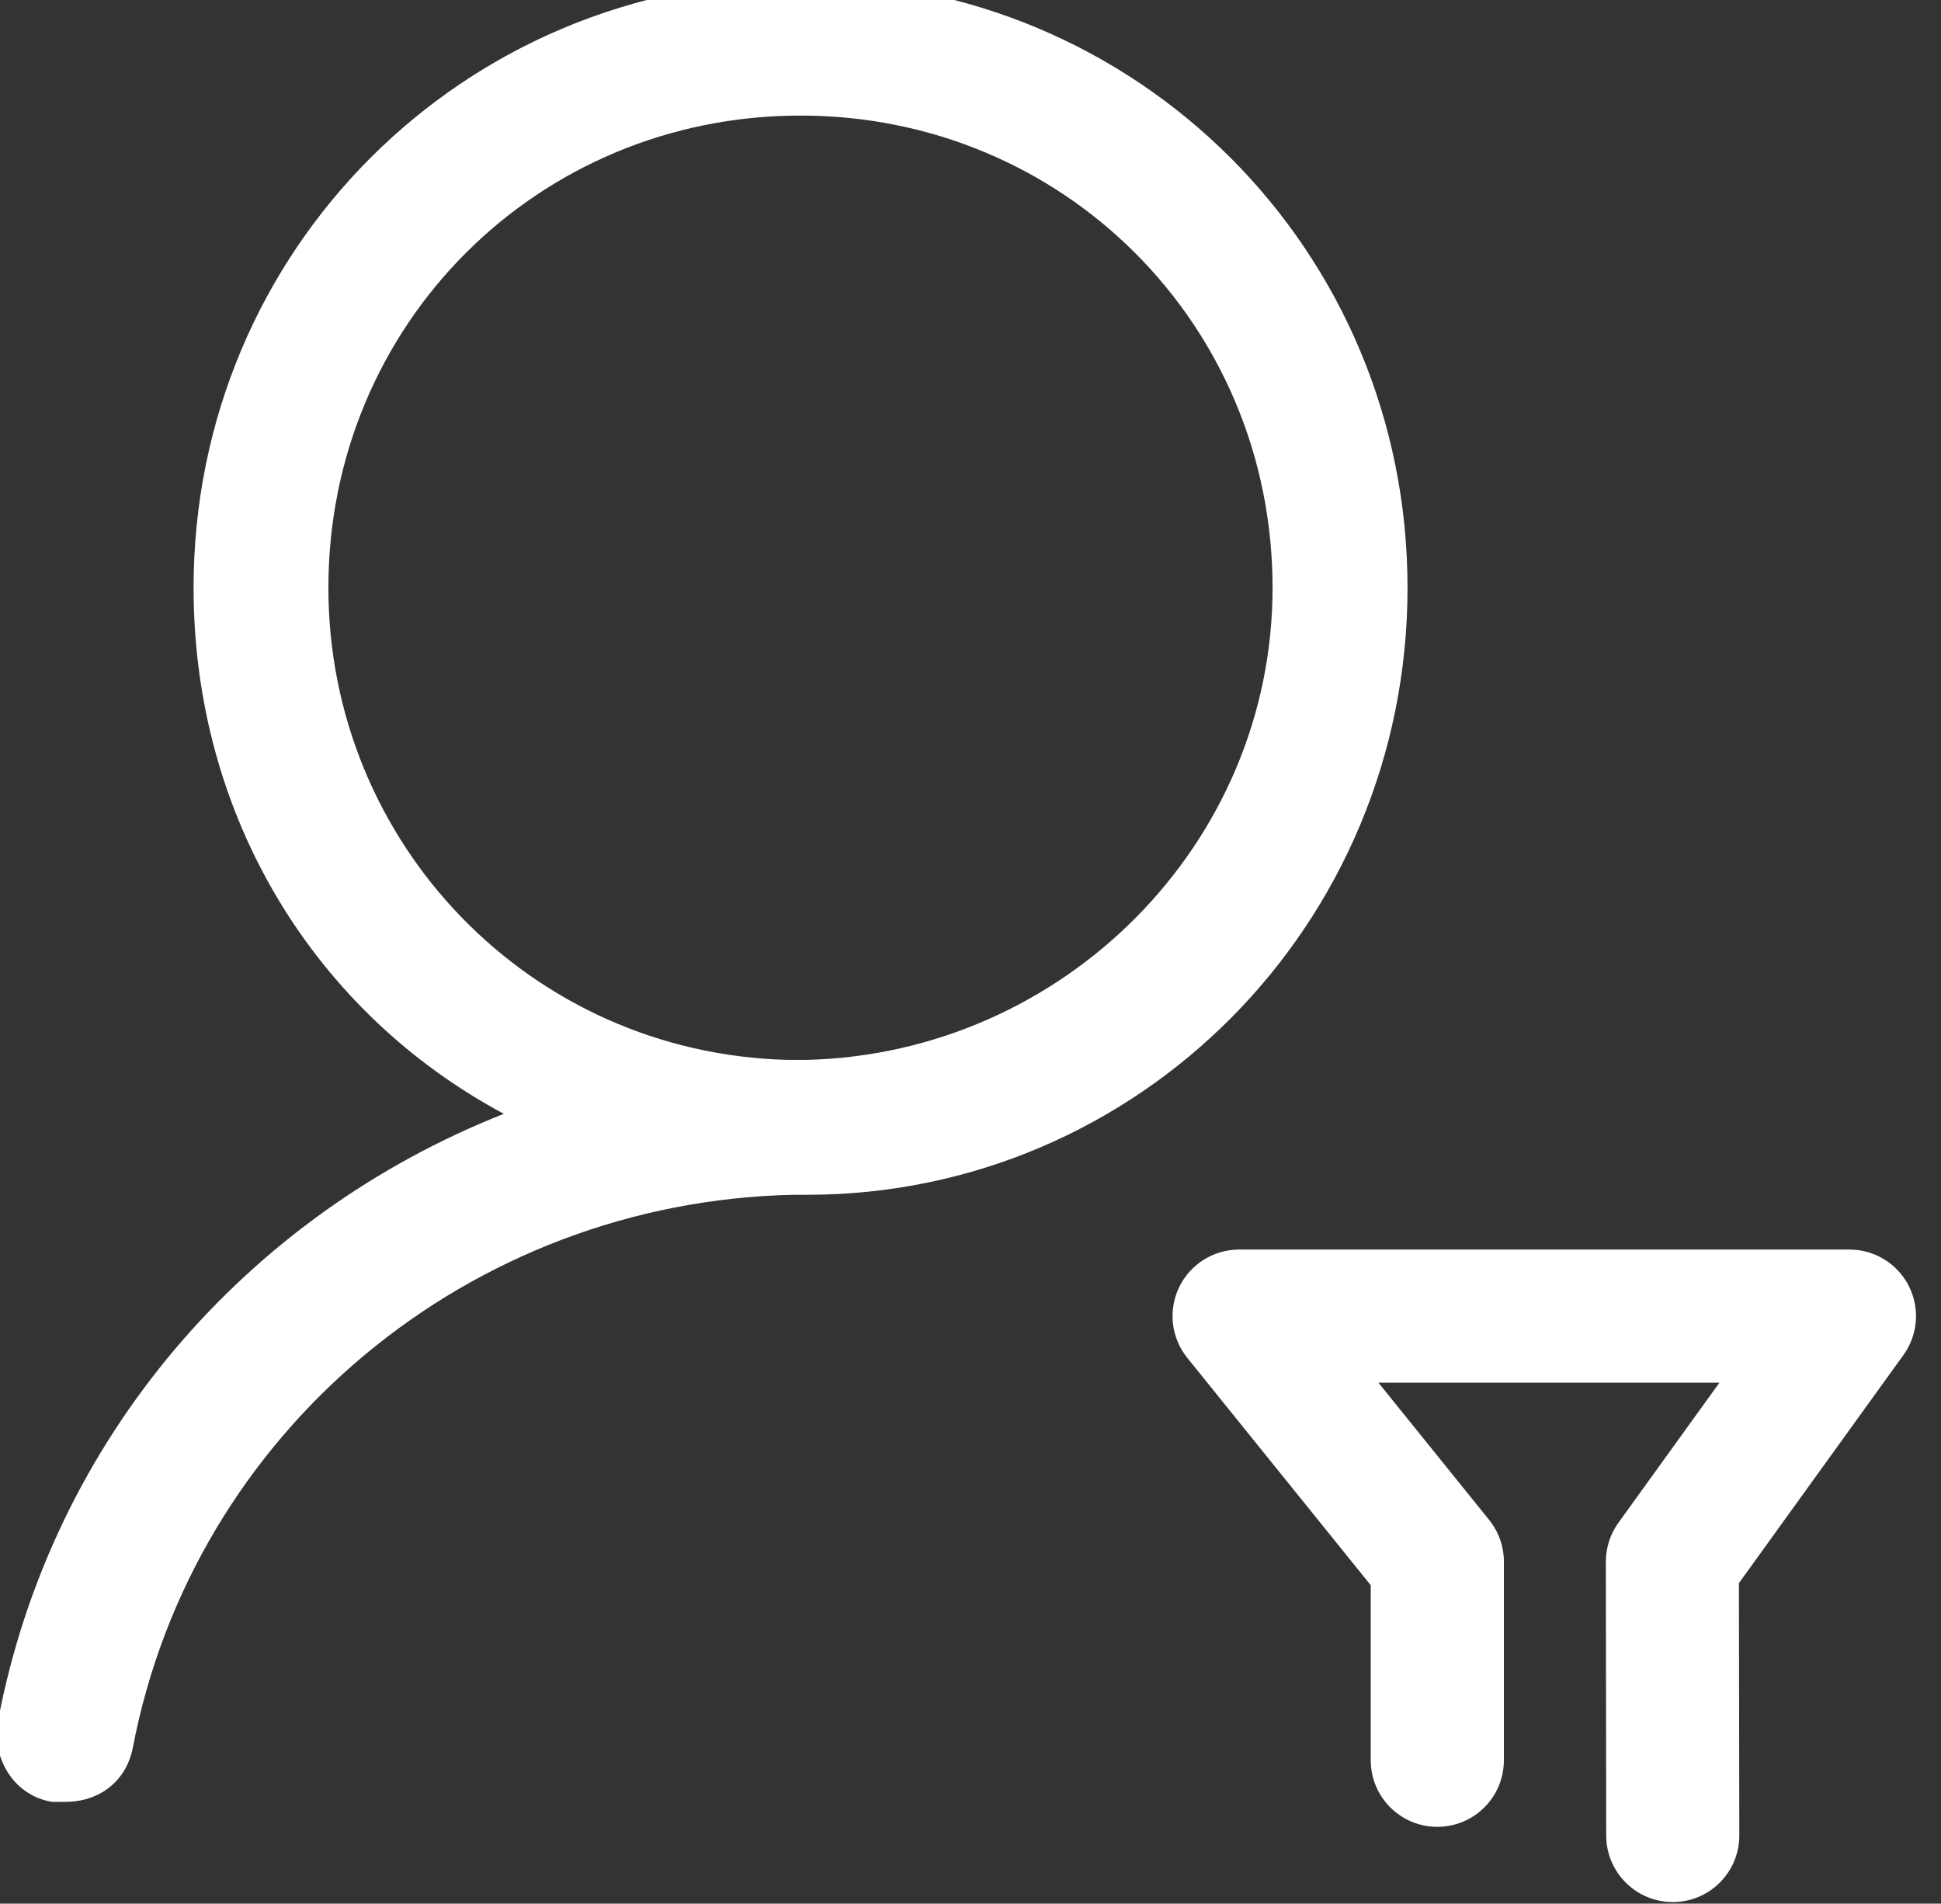 <?xml version="1.0" encoding="iso-8859-1"?>
<!-- Generator: Adobe Illustrator 22.1.0, SVG Export Plug-In . SVG Version: 6.00 Build 0)  -->
<svg version="1.1" id="&#x56FE;&#x5C42;_1" xmlns="http://www.w3.org/2000/svg" xmlns:xlink="http://www.w3.org/1999/xlink" x="0px"
	 y="0px" viewBox="12.8 13 25.8 25.3" style="enable-background:new 12.7 15 25.8 21;" xml:space="preserve">
<rect x="12.8" y="13" width="25.8" height="25.3" fill="#333333" stroke="none"/>
<g>
	<path style="fill:#FFFFFF;" d="M31.509,20.811c0-4.482-3.586-8.068-8.068-8.068s-8.068,3.586-8.068,8.068
		c0,3.048,1.614,5.648,4.124,6.992c-3.407,1.345-6.006,4.303-6.724,8.068c-0.09,0.448,0.179,0.986,0.717,1.076h0.179
		c0.448,0,0.807-0.269,0.896-0.717c0.807-4.213,4.482-7.261,8.785-7.351h0.179C27.923,28.879,31.509,25.293,31.509,20.811z
		 M23.53,27.086h-0.269c-3.407-0.09-6.096-2.869-6.096-6.275c0-3.496,2.779-6.275,6.275-6.275s6.275,2.779,6.275,6.275
		C29.716,24.218,26.937,26.997,23.53,27.086z"/>
	<path style="fill:#FFFFFF;" d="M38.171,30.089c-0.151-0.296-0.455-0.482-0.788-0.482H29.27c-0.341,0-0.651,0.196-0.798,0.503
		c-0.147,0.308-0.104,0.672,0.11,0.937l2.438,3.021v2.326c0,0.489,0.396,0.885,0.885,0.885s0.885-0.396,0.885-0.885v-2.638
		c0-0.202-0.069-0.398-0.196-0.556l-1.472-1.824h4.533l-1.343,1.862c-0.109,0.151-0.167,0.333-0.167,0.519l0.005,3.639
		c0.001,0.488,0.397,0.883,0.885,0.883h0.001c0.489-0.001,0.884-0.398,0.883-0.886l-0.005-3.353l2.187-3.032
		C38.295,30.74,38.322,30.385,38.171,30.089z"/>
</g>
</svg>
